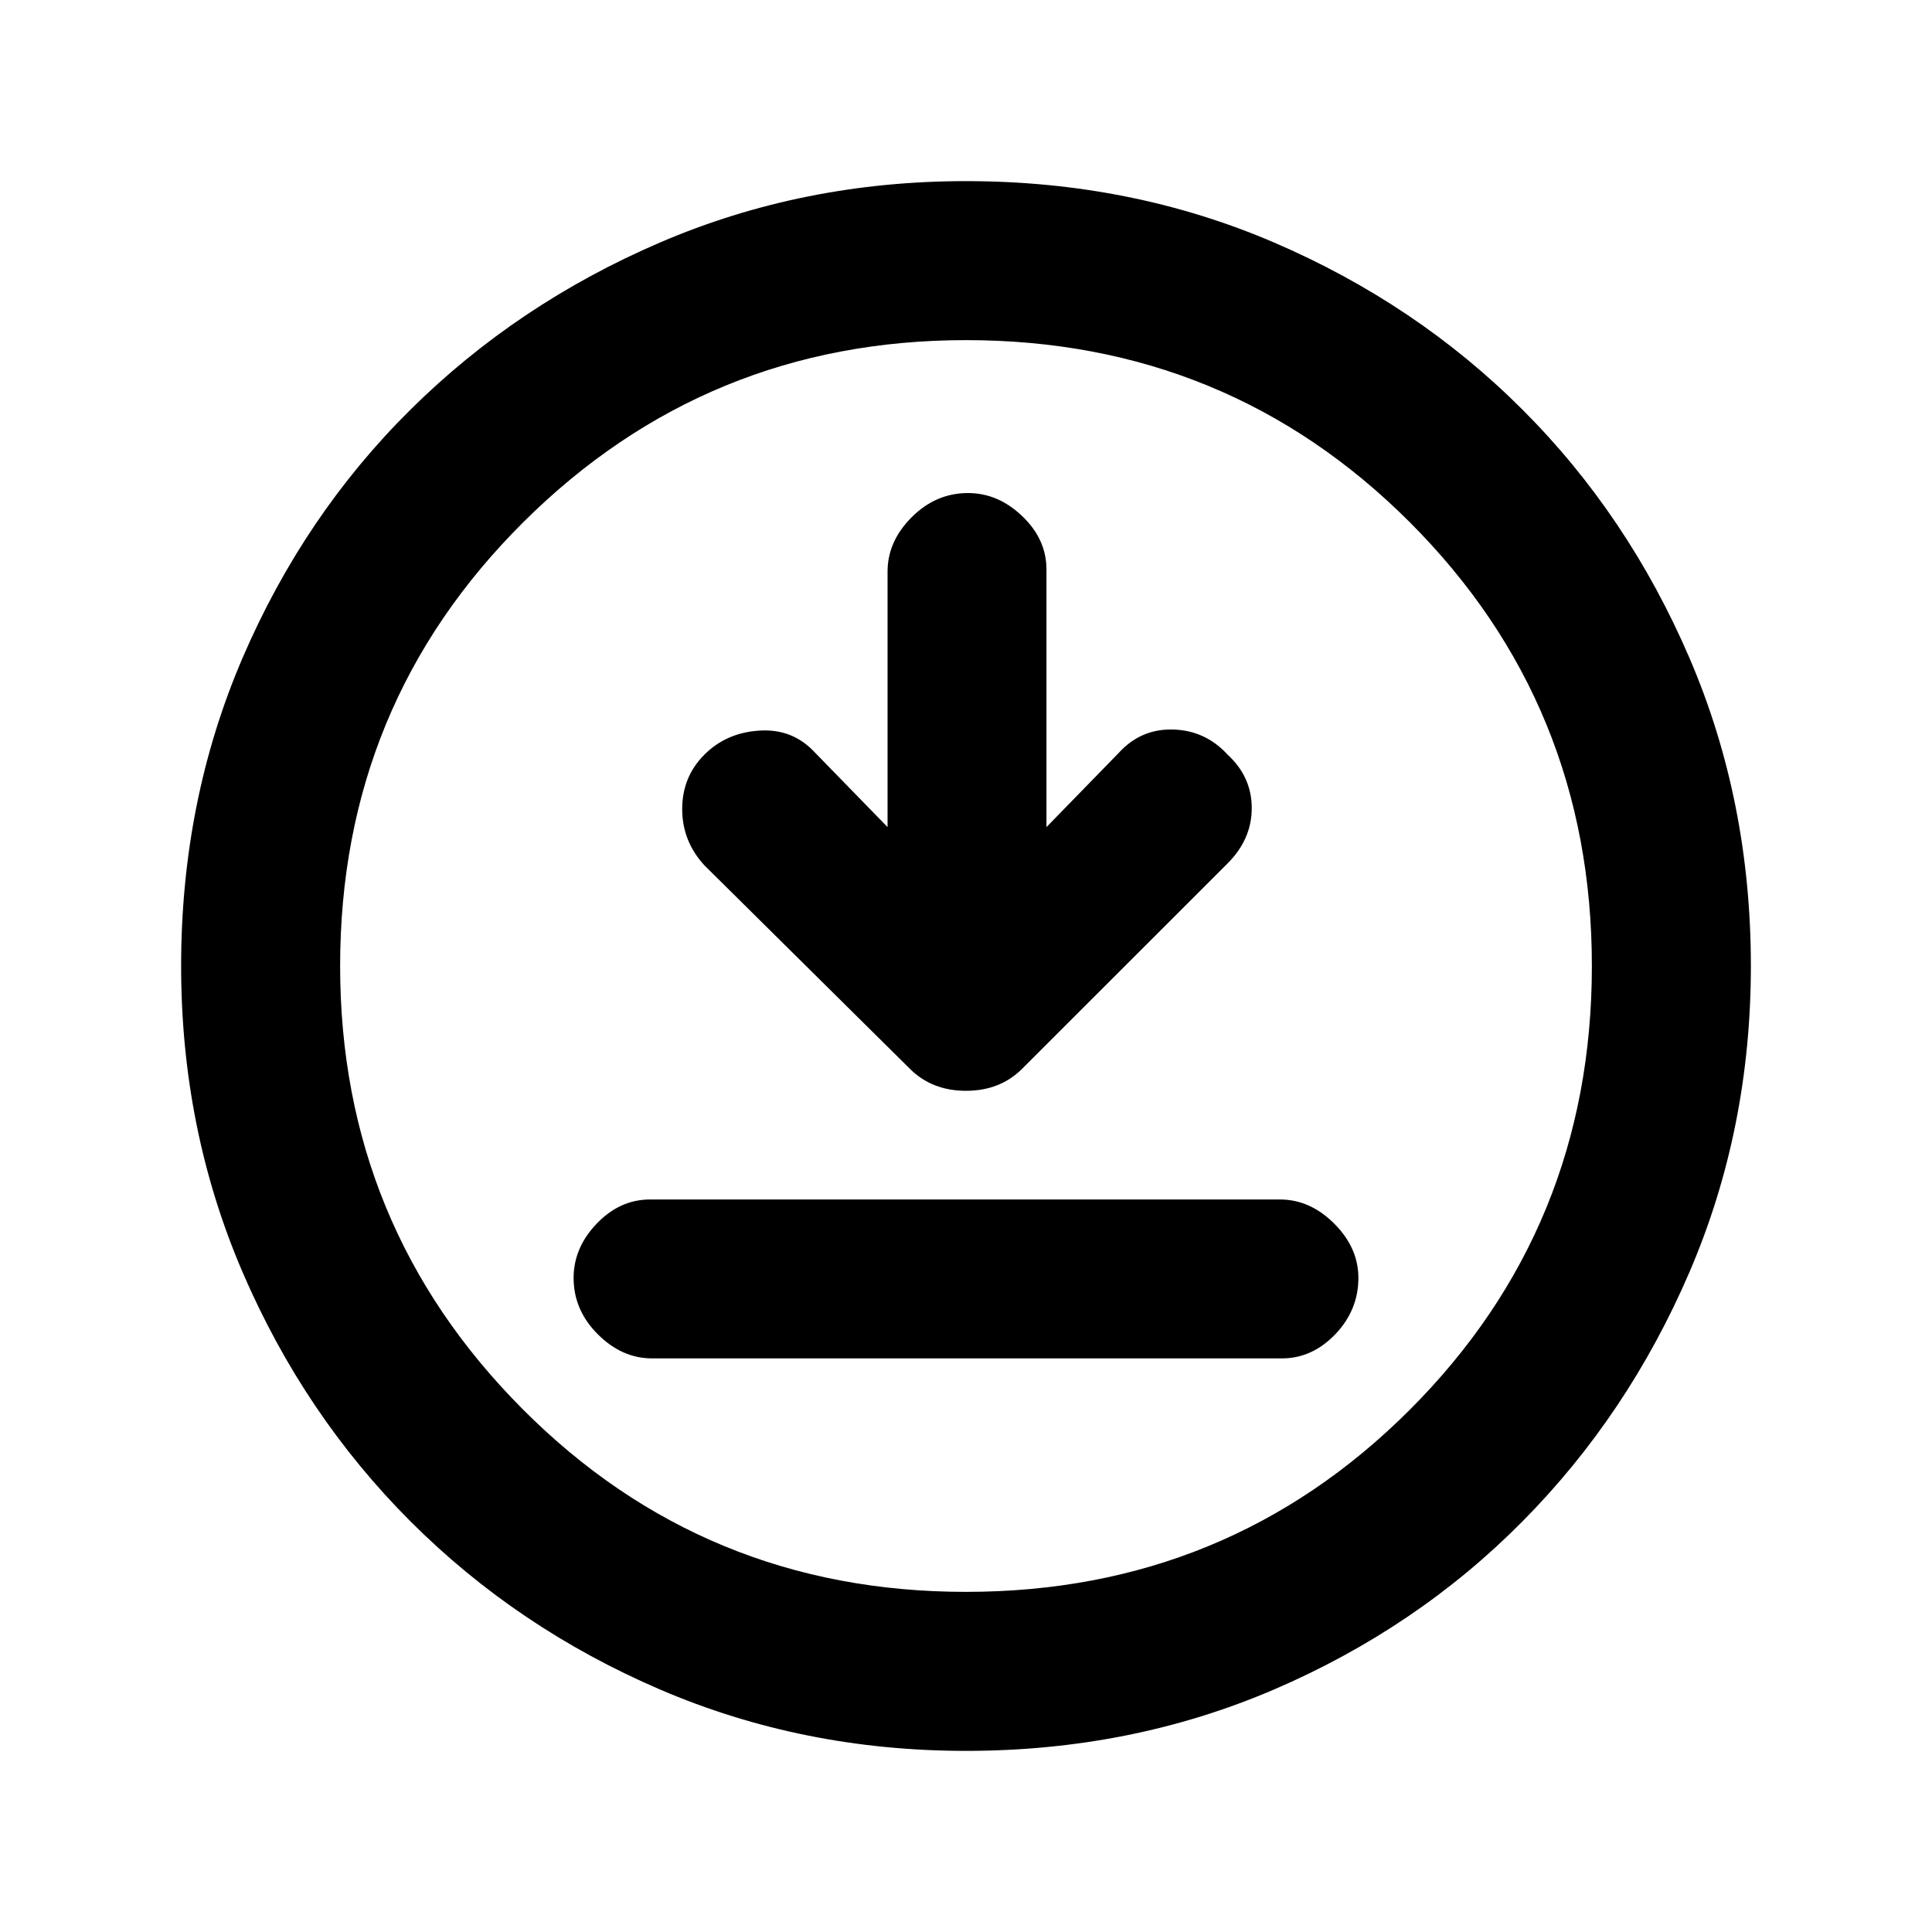 <svg xmlns="http://www.w3.org/2000/svg" height="20" width="20"><path d="m9.188 8.562-.75-.77q-.23-.25-.573-.229-.344.02-.573.249-.23.23-.23.563 0 .333.23.583l2.125 2.104q.229.23.583.23t.583-.23l2.125-2.124q.25-.25.25-.573 0-.323-.25-.553-.229-.25-.562-.26-.334-.01-.563.24l-.75.77V5.896q0-.313-.25-.552-.25-.24-.562-.24-.333 0-.583.25-.25.25-.25.563Zm-2.438 5.5h6.521q.312 0 .552-.25.239-.25.239-.583 0-.312-.25-.562-.25-.25-.562-.25H6.729q-.312 0-.552.25-.239.25-.239.562 0 .333.25.583.25.25.562.25ZM10 18.125q-1.688 0-3.167-.635-1.479-.636-2.583-1.74t-1.74-2.583Q1.875 11.688 1.875 10q0-1.708.635-3.187.636-1.48 1.74-2.573 1.104-1.094 2.583-1.73Q8.312 1.875 10 1.875q1.708 0 3.188.635 1.479.636 2.572 1.73 1.094 1.093 1.73 2.573.635 1.479.635 3.187 0 1.688-.635 3.167-.636 1.479-1.73 2.583-1.093 1.104-2.572 1.74-1.48.635-3.188.635ZM10 10Zm0 6.479q2.708 0 4.594-1.885 1.885-1.886 1.885-4.594t-1.885-4.594Q12.708 3.521 10 3.521q-2.688 0-4.583 1.885Q3.521 7.292 3.521 10q0 2.688 1.885 4.583Q7.292 16.479 10 16.479Z"/></svg>